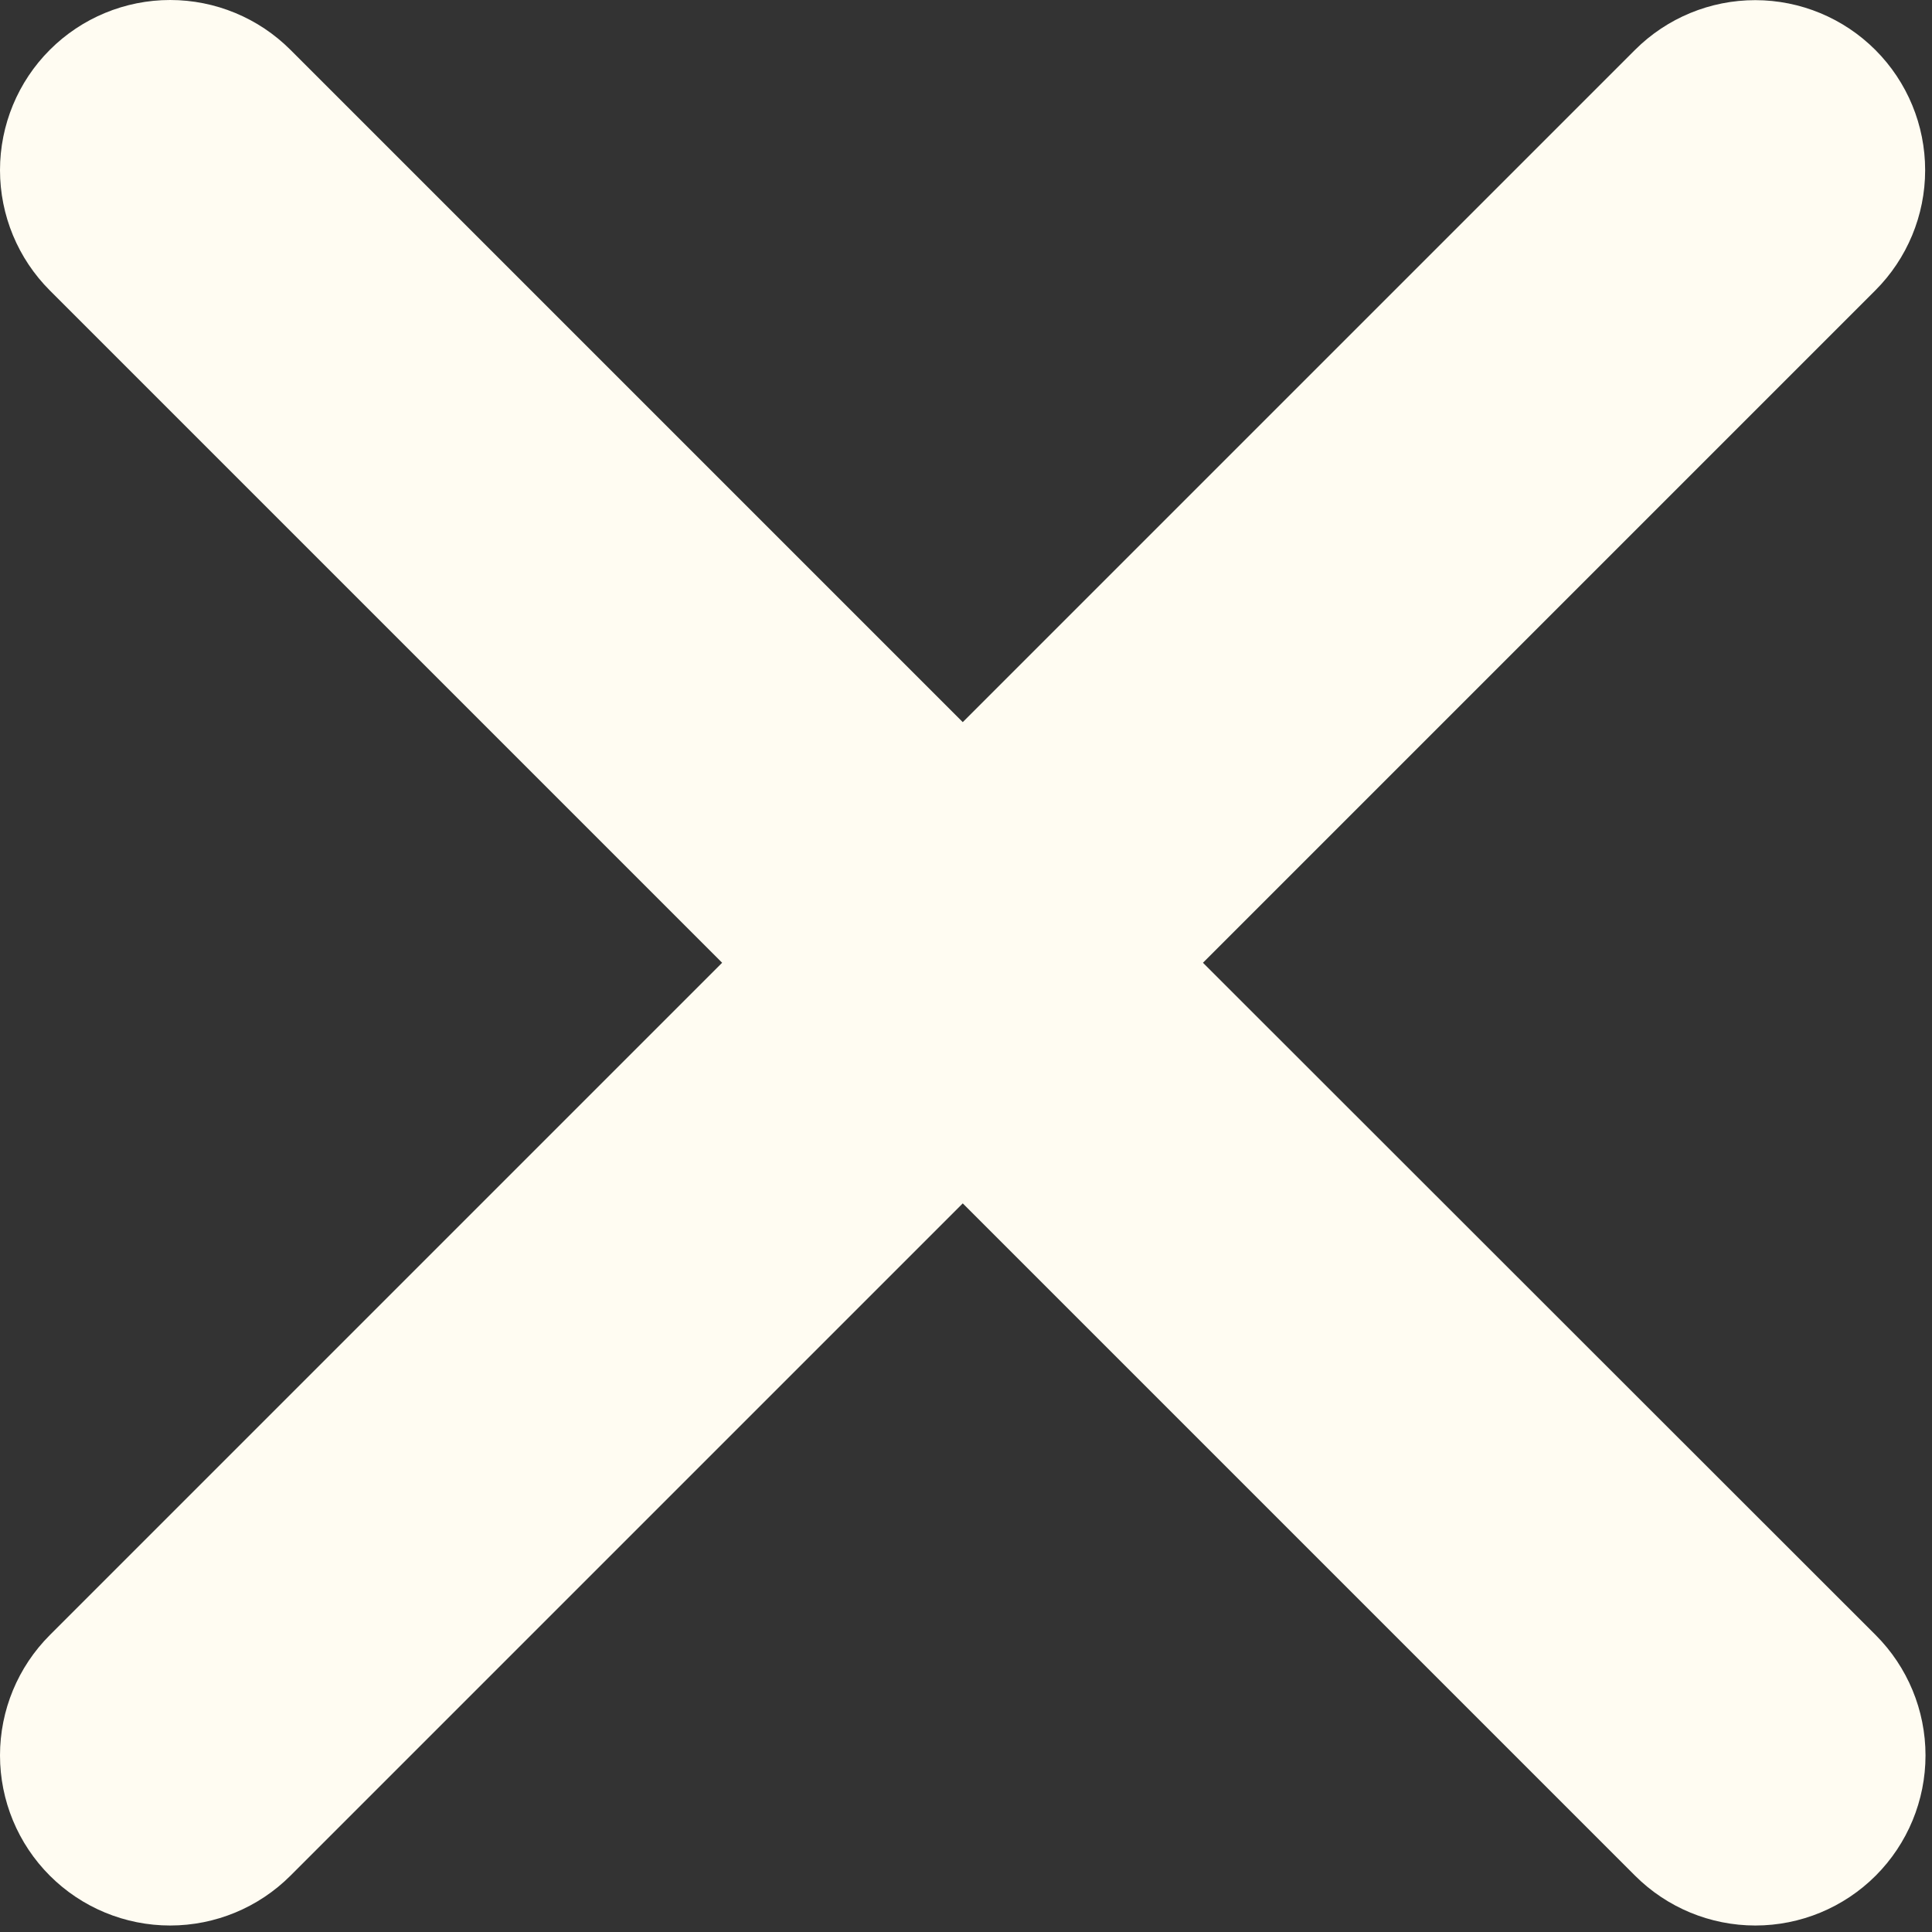 <svg width="273" height="273" viewBox="0 0 273 273" fill="none" xmlns="http://www.w3.org/2000/svg">
<rect x="0" y="0" width="273" height="273" fill="#333333" stroke="none"/>
<path d="M169.982 136.042L264.982 41.042C269.49 36.541 272.026 30.433 272.032 24.063C272.038 17.692 269.512 11.58 265.012 7.072C260.511 2.563 254.403 0.027 248.033 0.021C241.662 0.016 235.55 2.541 231.042 7.042L136.042 102.042L41.042 7.042C36.533 2.533 30.418 0 24.042 0C17.665 0 11.55 2.533 7.042 7.042C2.533 11.55 0 17.665 0 24.042C0 30.418 2.533 36.533 7.042 41.042L102.042 136.042L7.042 231.042C2.533 235.55 0 241.665 0 248.042C0 254.418 2.533 260.533 7.042 265.042C11.55 269.55 17.665 272.083 24.042 272.083C30.418 272.083 36.533 269.55 41.042 265.042L136.042 170.042L231.042 265.042C235.55 269.55 241.665 272.083 248.042 272.083C254.418 272.083 260.533 269.55 265.042 265.042C269.55 260.533 272.083 254.418 272.083 248.042C272.083 241.665 269.55 235.55 265.042 231.042L169.982 136.042Z" fill="#FFFCF2"/>
</svg>
